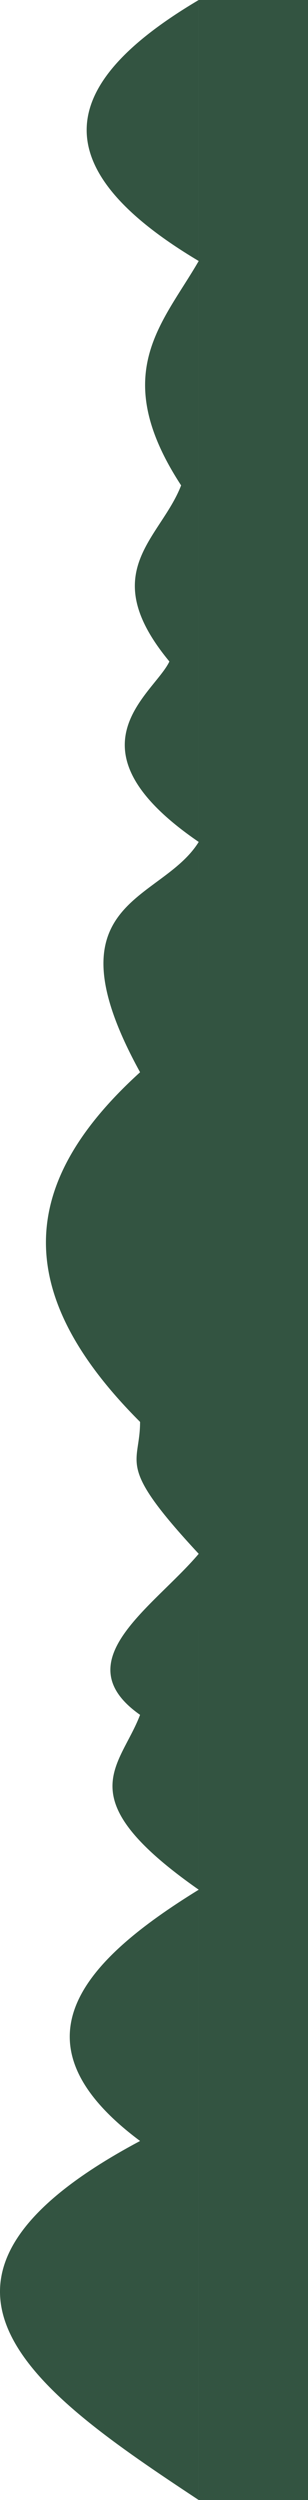 <?xml version="1.0" encoding="UTF-8" standalone="no"?>
<!-- Created with Inkscape (http://www.inkscape.org/) -->

<svg
   width="27.796mm"
   height="225.116mm"
   viewBox="0 0 27.796 225.116"
   version="1.1"
   id="svg5"
   inkscape:version="1.1.2 (0a00cf5339, 2022-02-04, custom)"
   sodipodi:docname="bush-right.svg"
   xmlns:inkscape="http://www.inkscape.org/namespaces/inkscape"
   xmlns:sodipodi="http://sodipodi.sourceforge.net/DTD/sodipodi-0.dtd"
   xmlns="http://www.w3.org/2000/svg"
   xmlns:svg="http://www.w3.org/2000/svg">
  <sodipodi:namedview
     id="namedview7"
     pagecolor="#505050"
     bordercolor="#eeeeee"
     borderopacity="1"
     inkscape:pageshadow="0"
     inkscape:pageopacity="0"
     inkscape:pagecheckerboard="0"
     inkscape:document-units="mm"
     showgrid="false"
     inkscape:zoom="0.6270921"
     inkscape:cx="-211.29273"
     inkscape:cy="628.29687"
     inkscape:window-width="1916"
     inkscape:window-height="1037"
     inkscape:window-x="0"
     inkscape:window-y="20"
     inkscape:window-maximized="1"
     inkscape:current-layer="layer1"
     fit-margin-top="0"
     fit-margin-left="0"
     fit-margin-right="0"
     fit-margin-bottom="0" />
  <defs
     id="defs2" />
  <g
     inkscape:label="Layer 1"
     inkscape:groupmode="layer"
     id="layer1"
     transform="translate(-18.497,-29.001)">
    <path
       id="path1960"
       style="fill:#335441;fill-opacity:1;stroke:none;stroke-width:0.265px;stroke-linecap:butt;stroke-linejoin:miter;stroke-opacity:1"
       d="M 36.43,29.001 H 46.293 V 254.117 h -9.864 m 0,-225.116 c -11.693,6.92 -15.159,14.483 0,23.503 -3.287,5.68 -8.147,10.16 -1.587,20.205 -1.871,4.841 -7.749,7.782 -1.058,15.857 -1.392,2.953 -9.707,7.804 2.646,16.249 -3.407,5.484 -13.884,5.136 -5.292,20.737 -10.442,9.473 -12.181,19.325 0,31.486 -3.86e-4,3.959 -2.261,3.758 5.292,11.878 -4.103,4.834 -12.176,9.667 -5.292,14.501 -1.824,4.779 -6.575,7.445 5.292,15.744 -10.243,6.306 -17.398,13.624 -5.292,22.626 -23.816,12.665 -9.284,22.709 5.292,32.331"
       sodipodi:nodetypes="cccccccccccccccc" />
  </g>
</svg>
